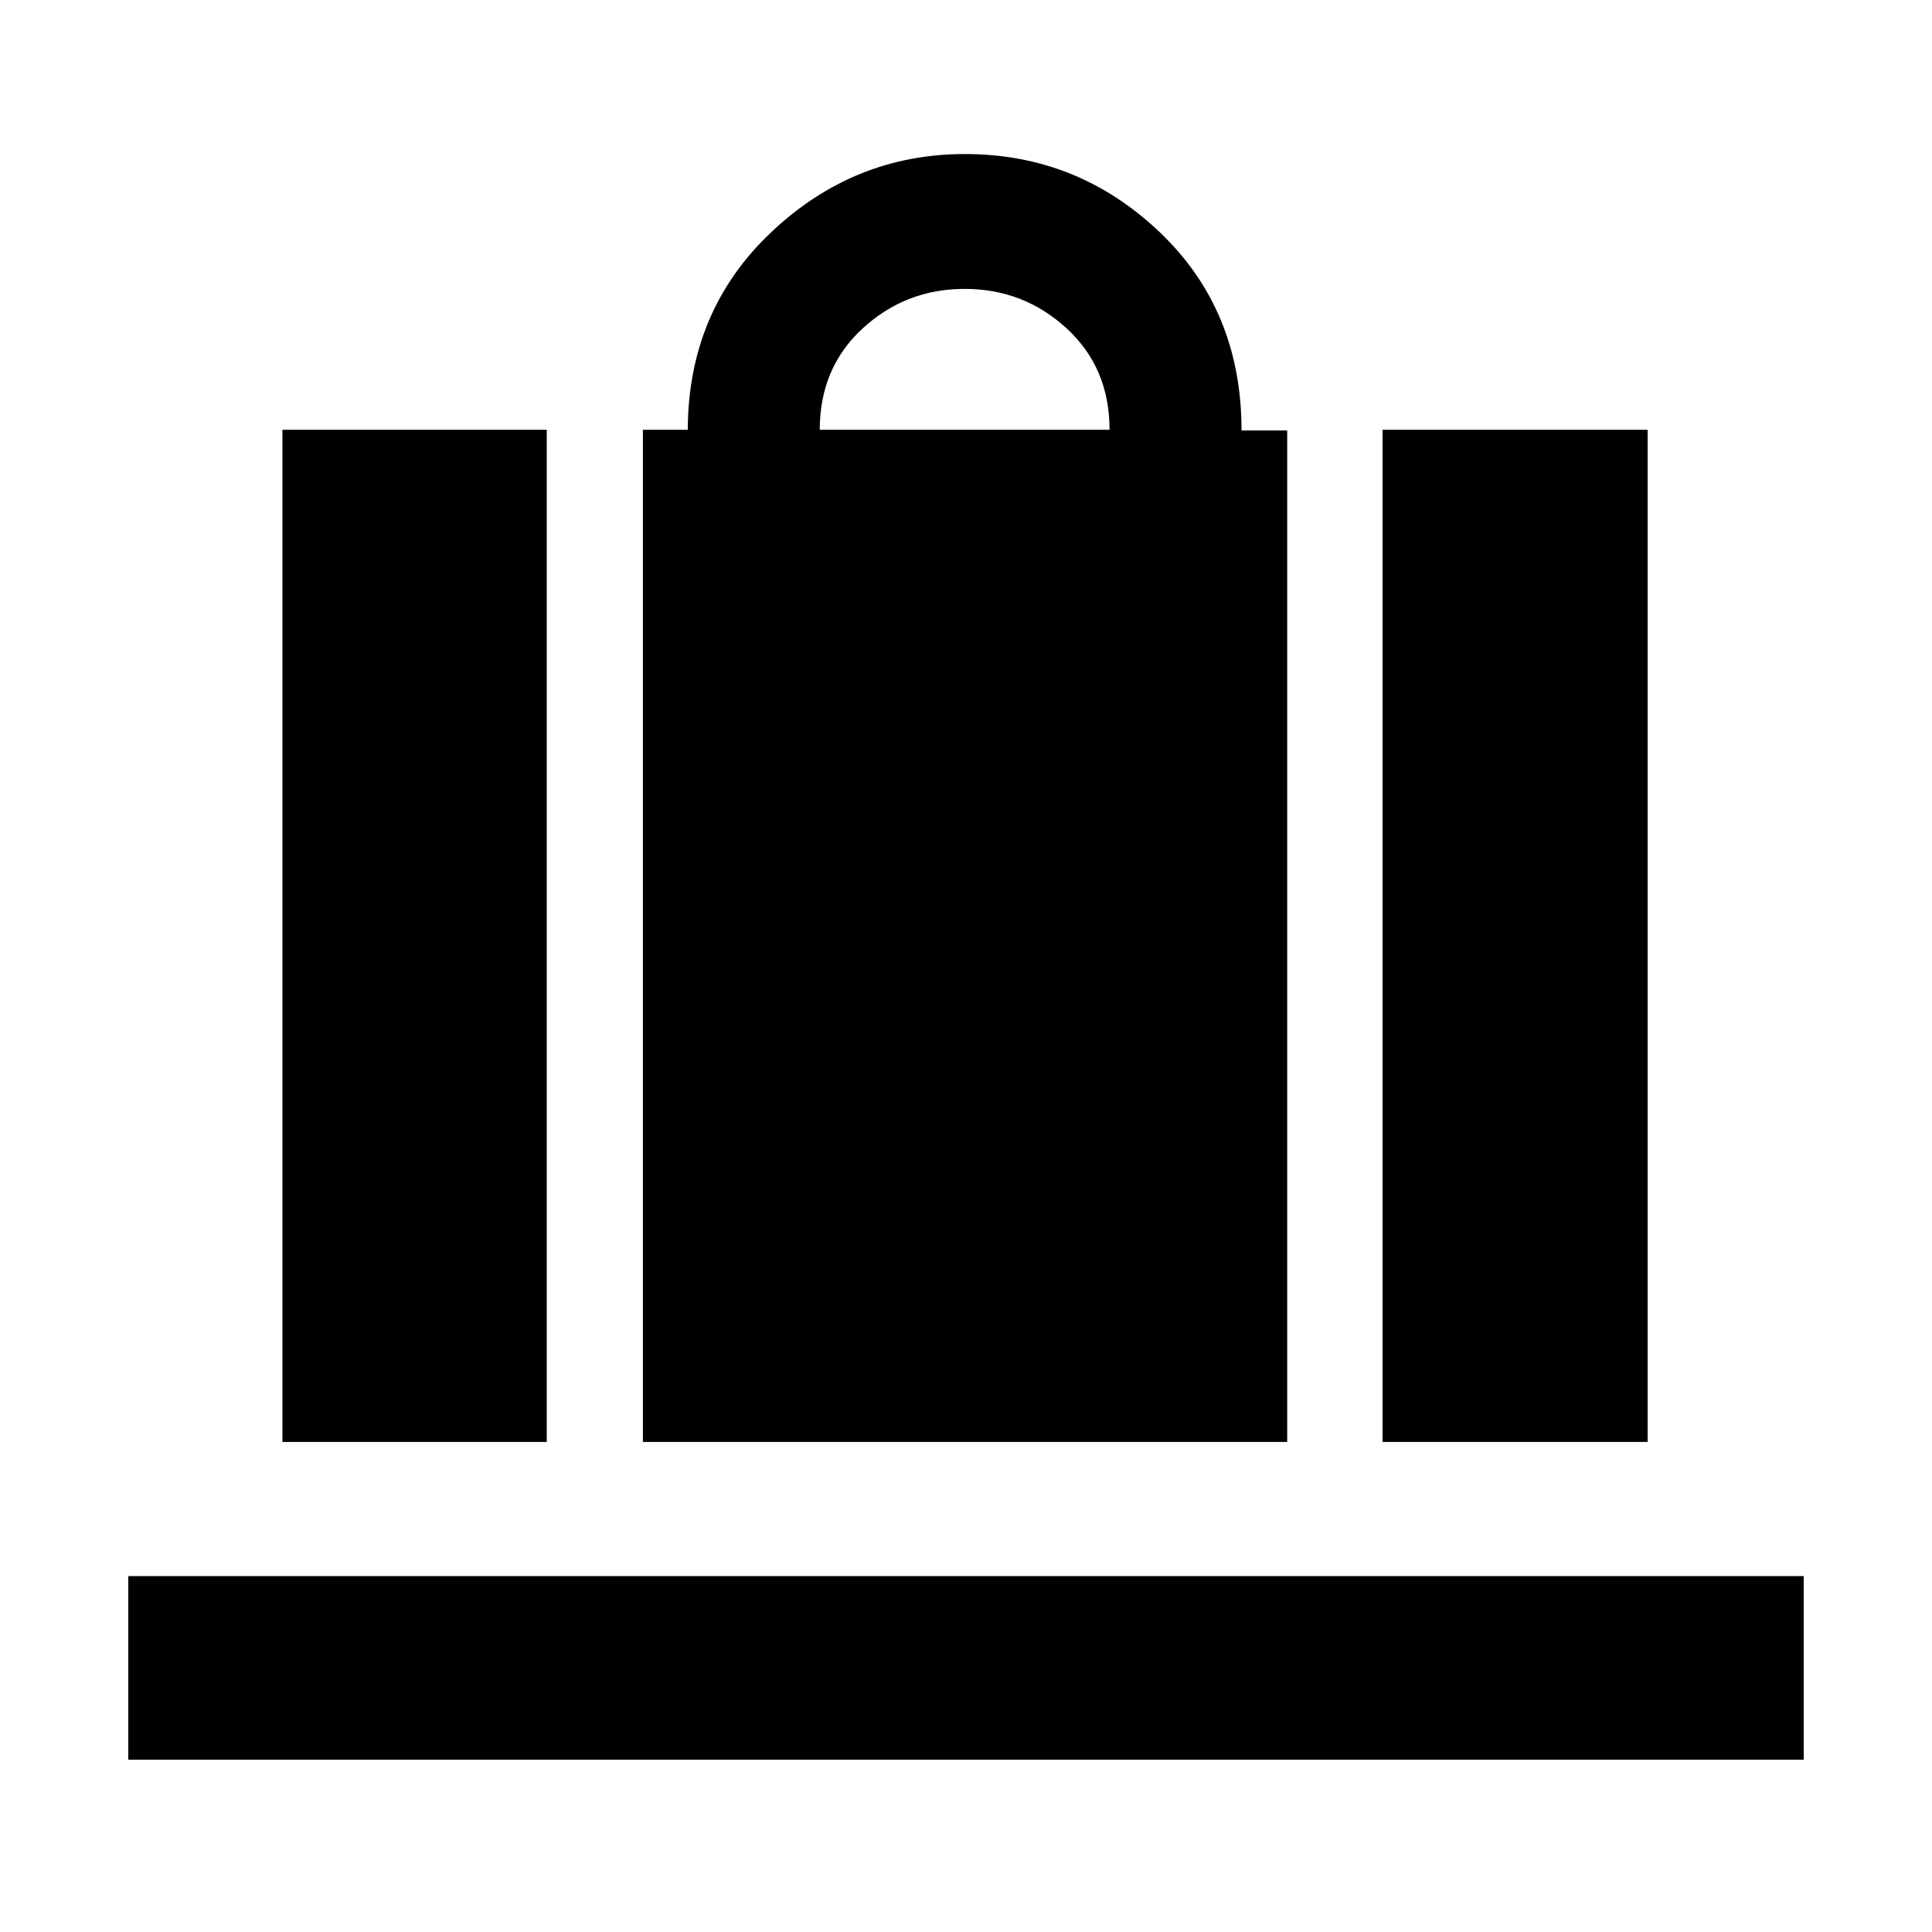 <svg xmlns="http://www.w3.org/2000/svg" height="40" viewBox="0 -960 960 960" width="40"><path d="M319.45-243.51v-502.94h22.3q.19-59.04 41.31-98.03 41.12-38.98 96.41-38.98 55.96 0 96.7 38.75t40.74 98.59h22.69v502.61H319.45Zm87.88-502.94h144q0-30.77-21.33-50.38-21.33-19.62-50.67-19.62-29.33 0-50.66 19.62-21.34 19.61-21.34 50.38Zm279.66 502.94v-502.94h131.72v502.94H686.99Zm-546.66 0v-502.94h131.35v502.94H140.33ZM63.75-85.61v-91.23h832.5v91.23H63.75Z"/></svg>